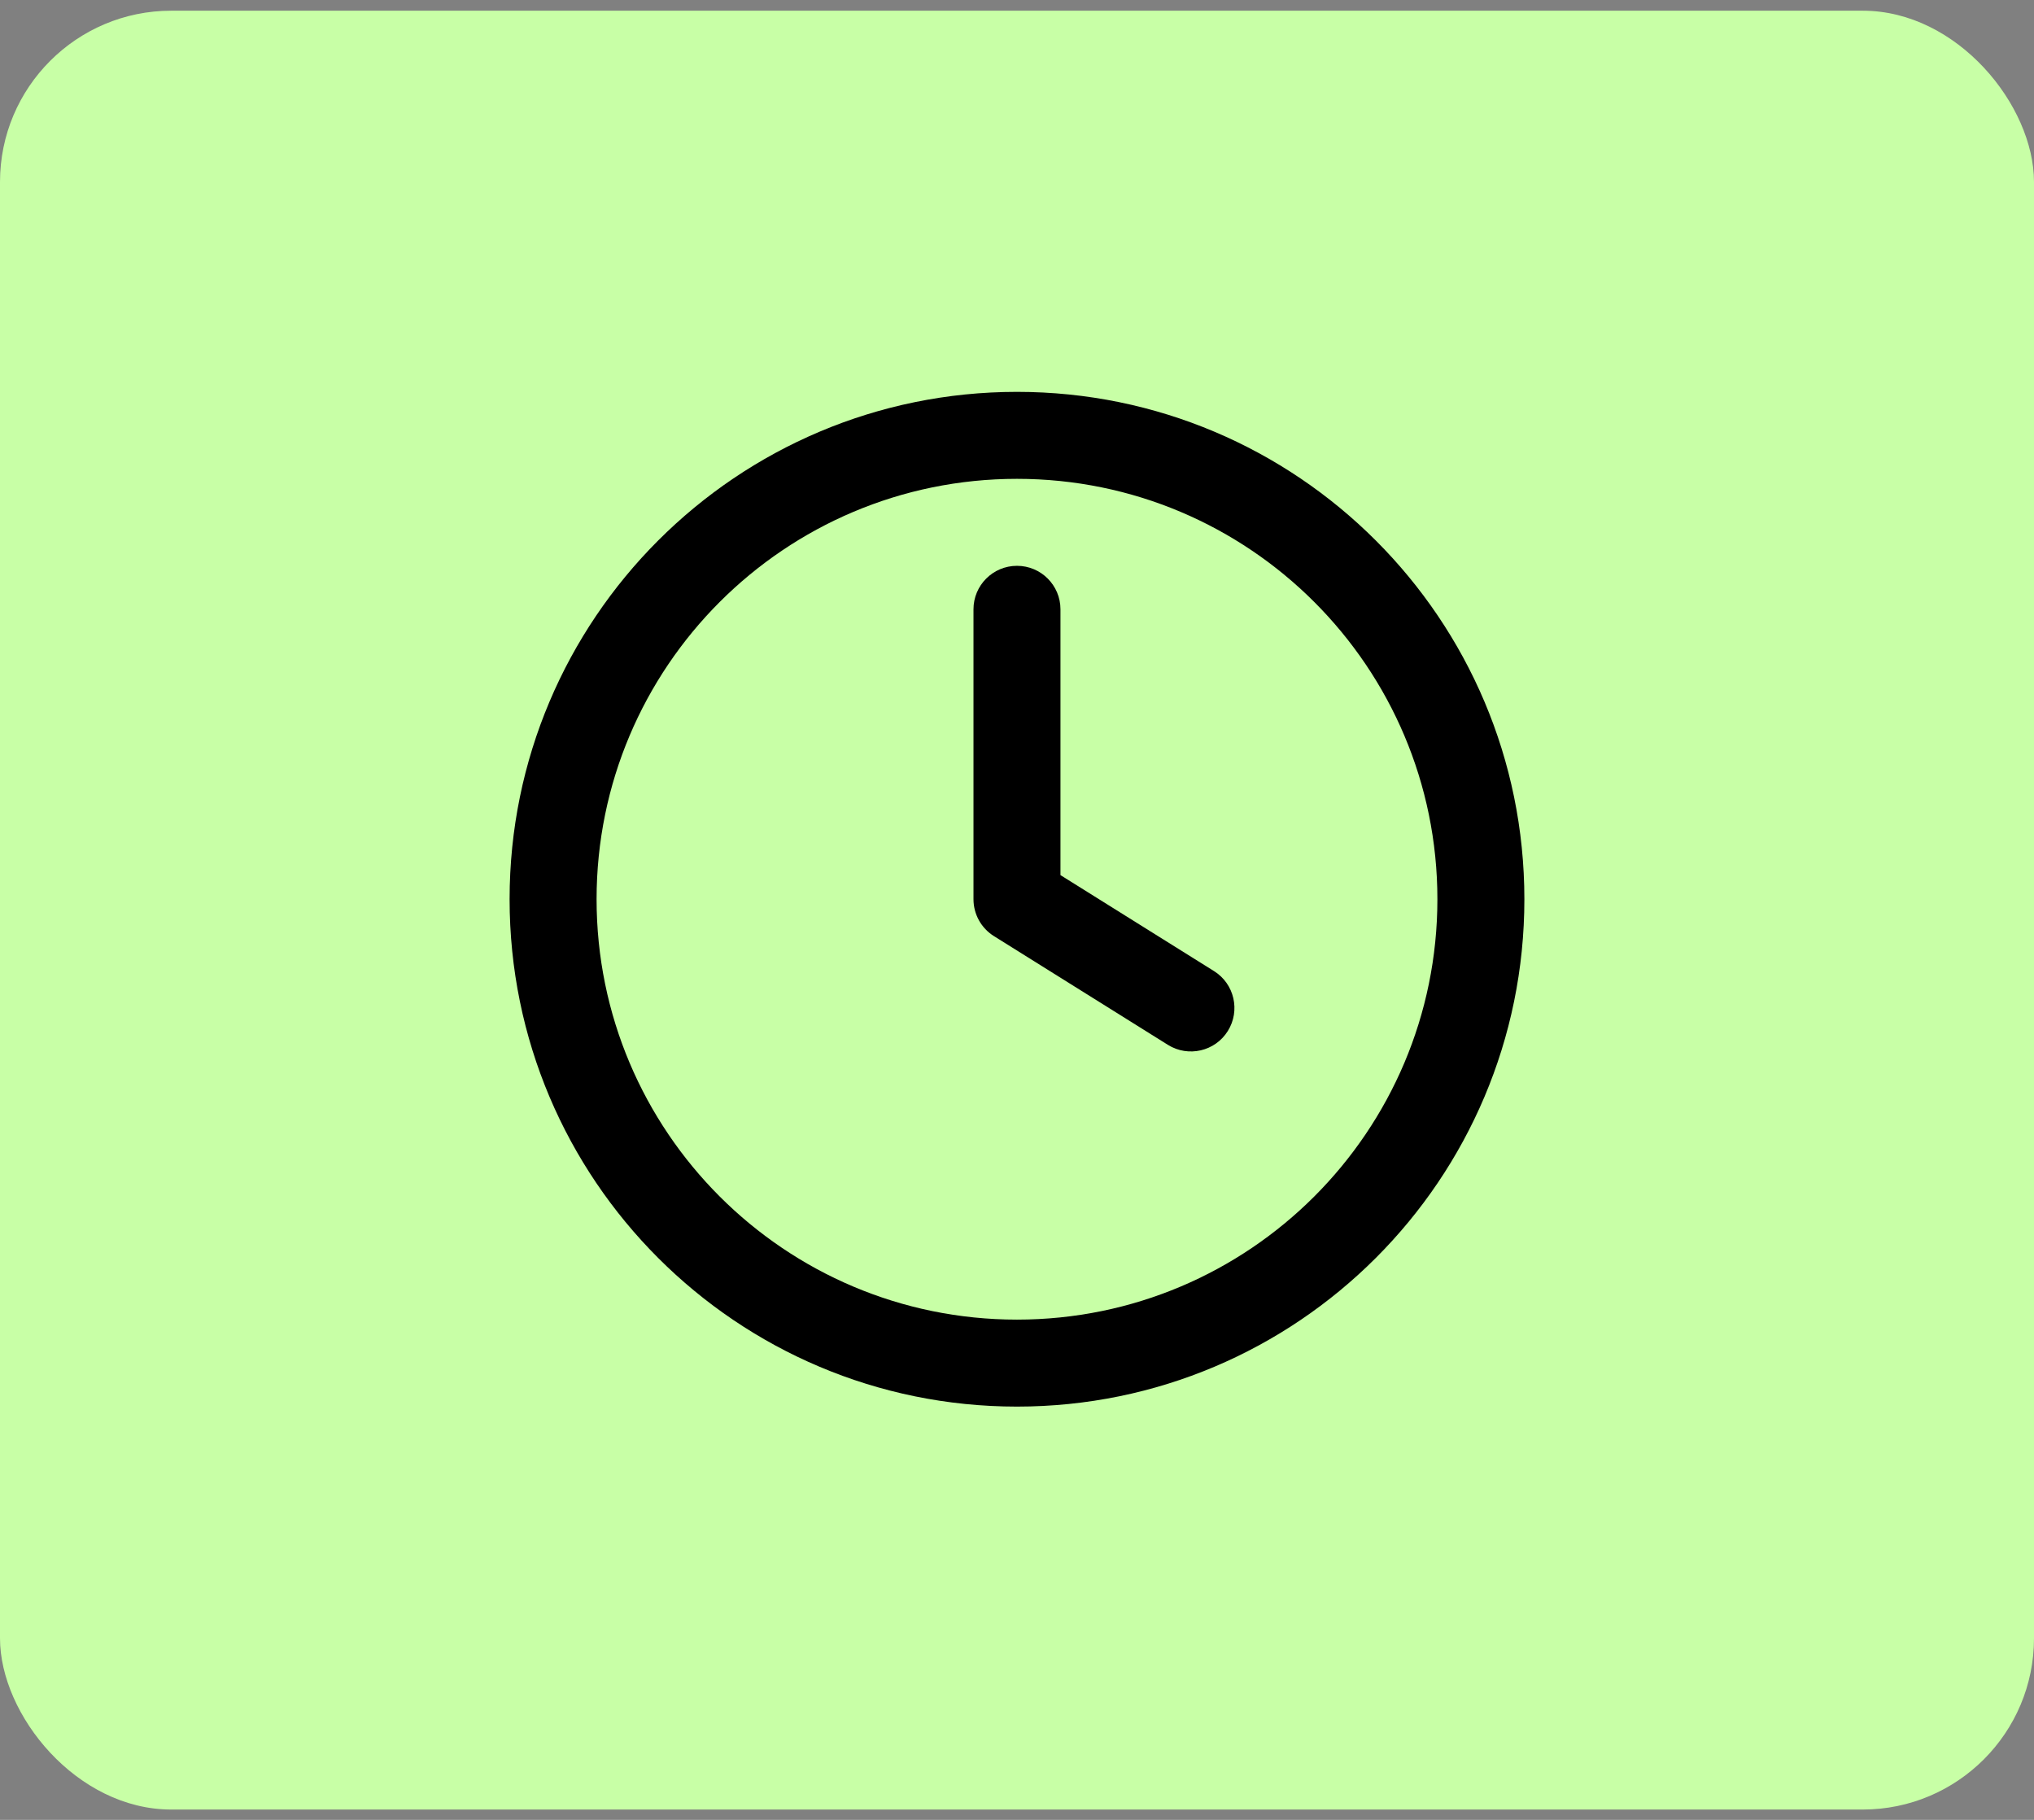 <svg width="76" height="68" viewBox="0 0 76 68" fill="none" xmlns="http://www.w3.org/2000/svg">
<rect x="0" y="0" width="76" height="68" fill="#808080" stroke="none"/>
<rect y="0.4" width="76" height="67.214" rx="6.4" fill="#C8FFA6"/>
<path d="M39.624 22.767C39.624 21.869 38.897 21.142 37.999 21.142C37.102 21.142 36.374 21.869 36.374 22.767V33.6C36.374 34.16 36.663 34.681 37.138 34.978L43.638 39.041C44.399 39.516 45.402 39.285 45.877 38.524C46.353 37.763 46.122 36.76 45.361 36.285L39.624 32.699V22.767Z" fill="black"/>
<path fill-rule="evenodd" clip-rule="evenodd" d="M37.999 14.642C27.529 14.642 19.041 23.13 19.041 33.6C19.041 44.071 27.529 52.558 37.999 52.558C48.47 52.558 56.958 44.071 56.958 33.6C56.958 23.13 48.47 14.642 37.999 14.642ZM22.291 33.6C22.291 24.925 29.324 17.892 37.999 17.892C46.675 17.892 53.708 24.925 53.708 33.6C53.708 42.276 46.675 49.308 37.999 49.308C29.324 49.308 22.291 42.276 22.291 33.6Z" fill="black"/>
</svg>
